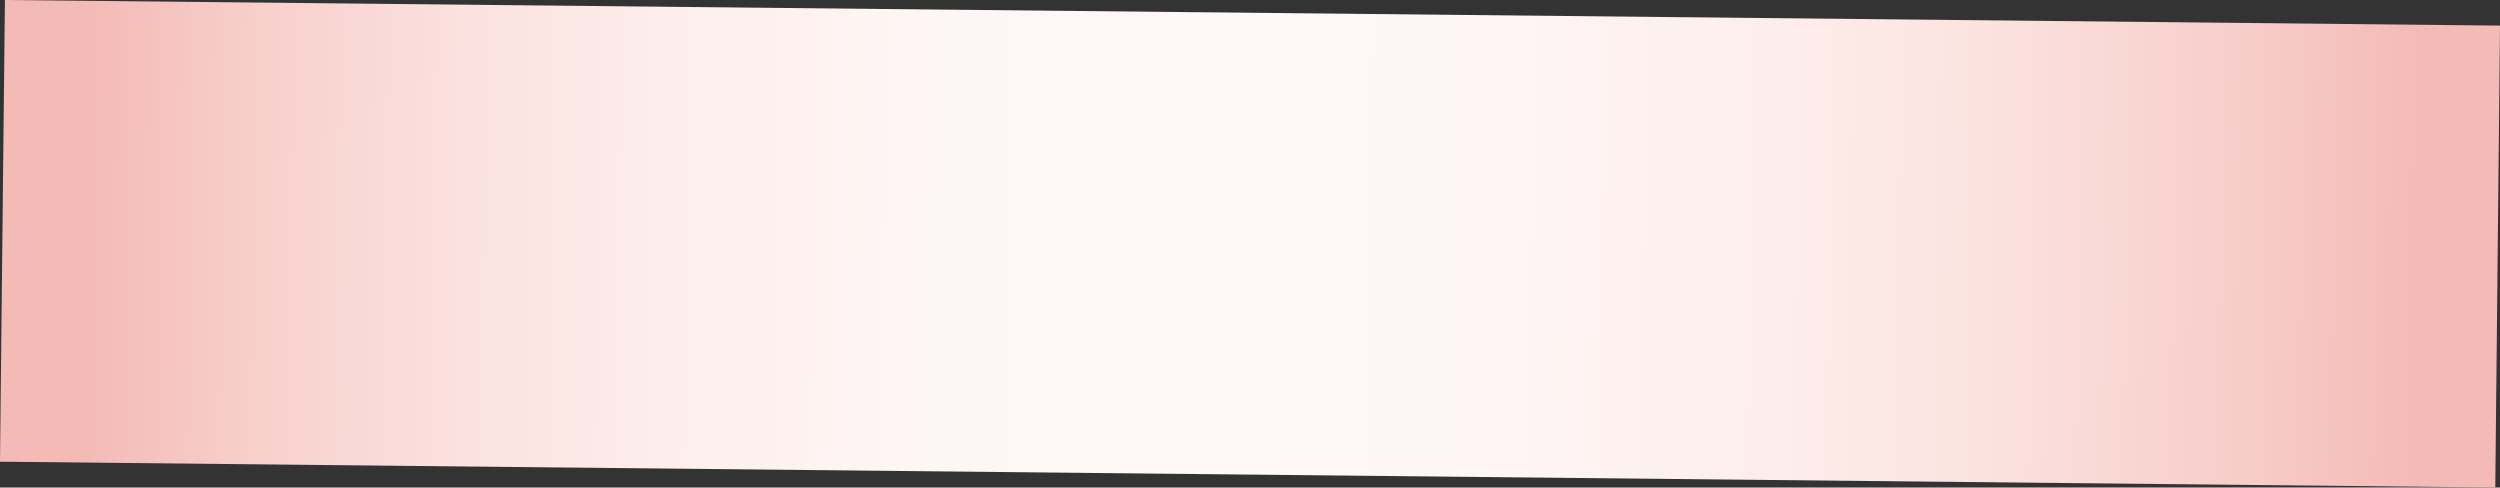 <?xml version="1.0" encoding="UTF-8" standalone="no"?>
<svg xmlns:xlink="http://www.w3.org/1999/xlink" height="119.0px" width="610.25px" xmlns="http://www.w3.org/2000/svg">
  <rect width="100%" height="100%" fill="#333333" stroke="none"/>
  <g transform="matrix(1.0, 0.0, 0.0, 1.0, 0.0, 0.0)">
    <path d="M609.1 119.0 L0.0 112.7 1.2 0.0 610.25 6.25 609.1 119.0" fill="url(#gradient0)" fill-rule="evenodd" stroke="none"/>
  </g>
  <defs>
    <linearGradient gradientTransform="matrix(-0.347, -0.004, 0.004, -0.347, 306.0, 59.15)" gradientUnits="userSpaceOnUse" id="gradient0" spreadMethod="pad" x1="-819.2" x2="819.2">
      <stop offset="0.0" stop-color="#f4bab6"/>
      <stop offset="0.071" stop-color="#f7ccc8"/>
      <stop offset="0.173" stop-color="#fbe0dd"/>
      <stop offset="0.278" stop-color="#fdeeec"/>
      <stop offset="0.388" stop-color="#fef5f4"/>
      <stop offset="0.51" stop-color="#fef8f7"/>
      <stop offset="0.639" stop-color="#fef6f5"/>
      <stop offset="0.741" stop-color="#fdefed"/>
      <stop offset="0.835" stop-color="#fbe2e0"/>
      <stop offset="0.922" stop-color="#f8d1cd"/>
      <stop offset="1.0" stop-color="#f4bab6"/>
    </linearGradient>
  </defs>
</svg>
